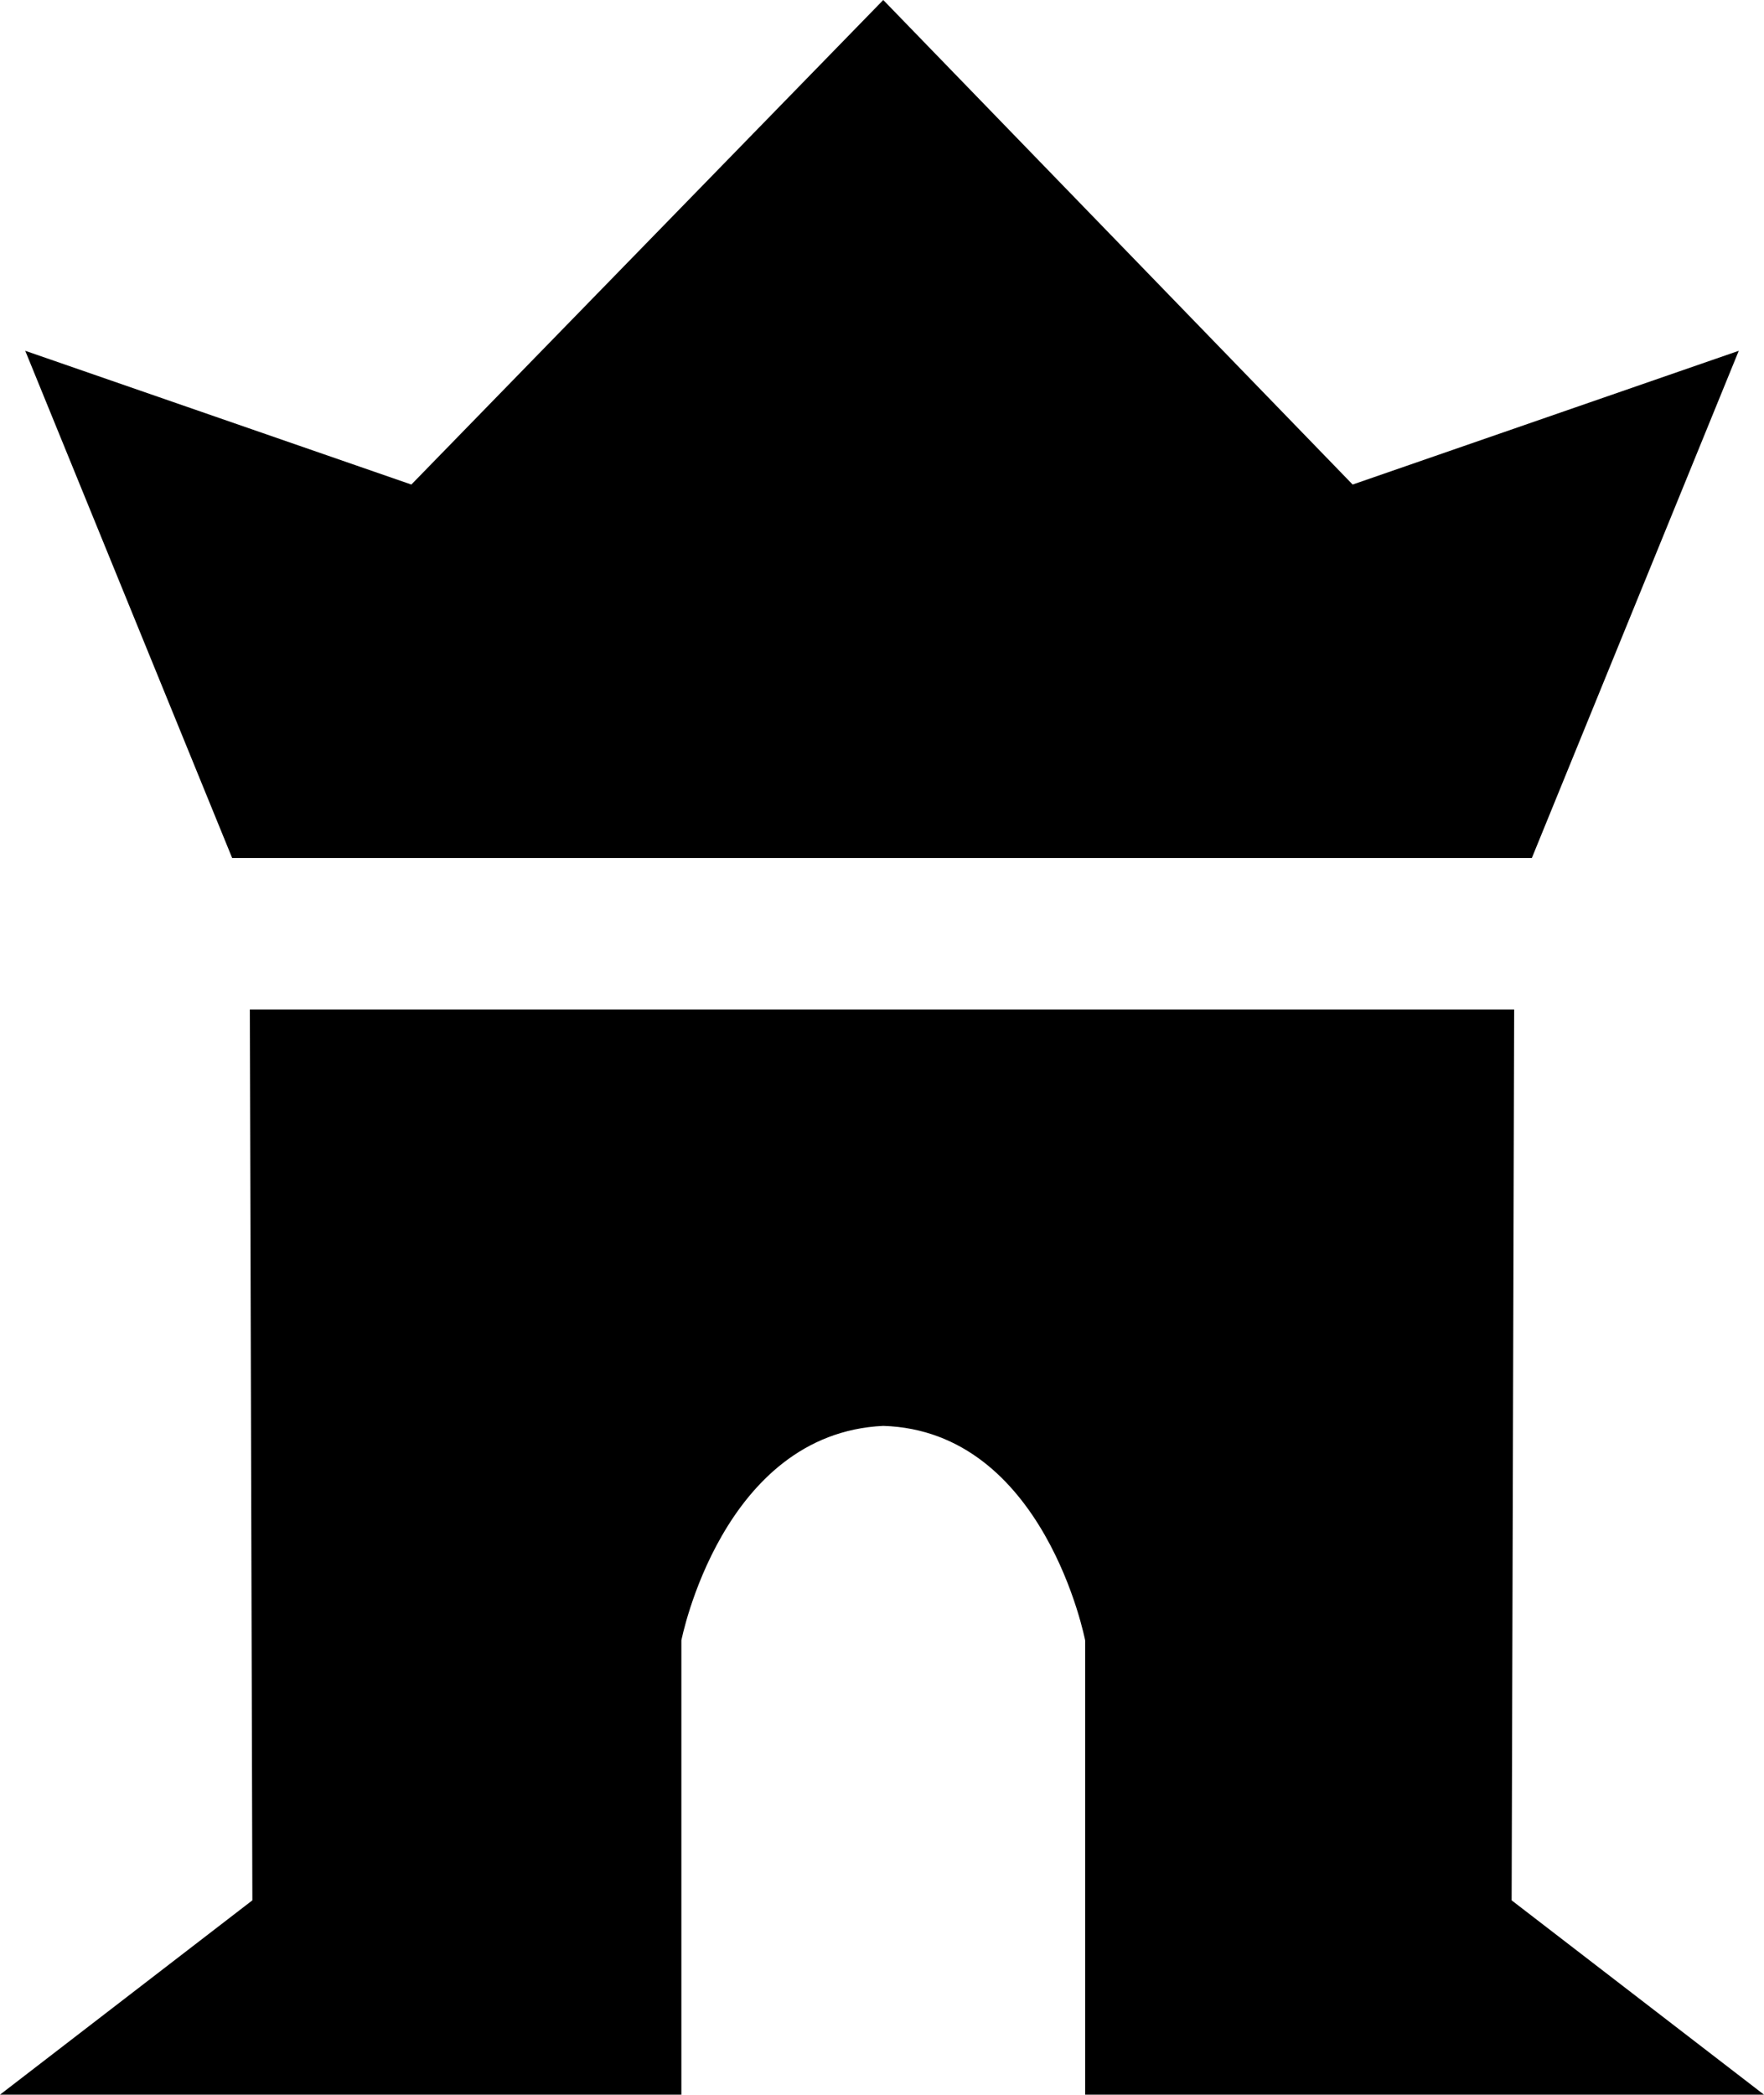 <?xml version="1.0" encoding="utf-8"?>
<!-- Generator: Adobe Illustrator 19.0.0, SVG Export Plug-In . SVG Version: 6.00 Build 0)  -->
<svg version="1.1" id="Layer_1" xmlns="http://www.w3.org/2000/svg" xmlns:xlink="http://www.w3.org/1999/xlink" x="0px" y="0px"
	 viewBox="-436.7 237 69.9 83" style="enable-background:new -436.7 237 69.9 83;" xml:space="preserve">
<polygon id="XMLID_12_" points="-367.8,250.9 -376,271 -427.5,271 -435.7,250.9 -420.4,256.2 -401.7,237 -383.1,256.2 "/>
<path id="XMLID_5_" d="M-393.7,320v-18c0,0-1.6-8.3-8-8.5c-6.4,0.3-8,8.5-8,8.5v18h-27l10-7.7l-0.1-35.3h50.1l-0.1,35.3l10,7.7
	H-393.7z"/>
</svg>
